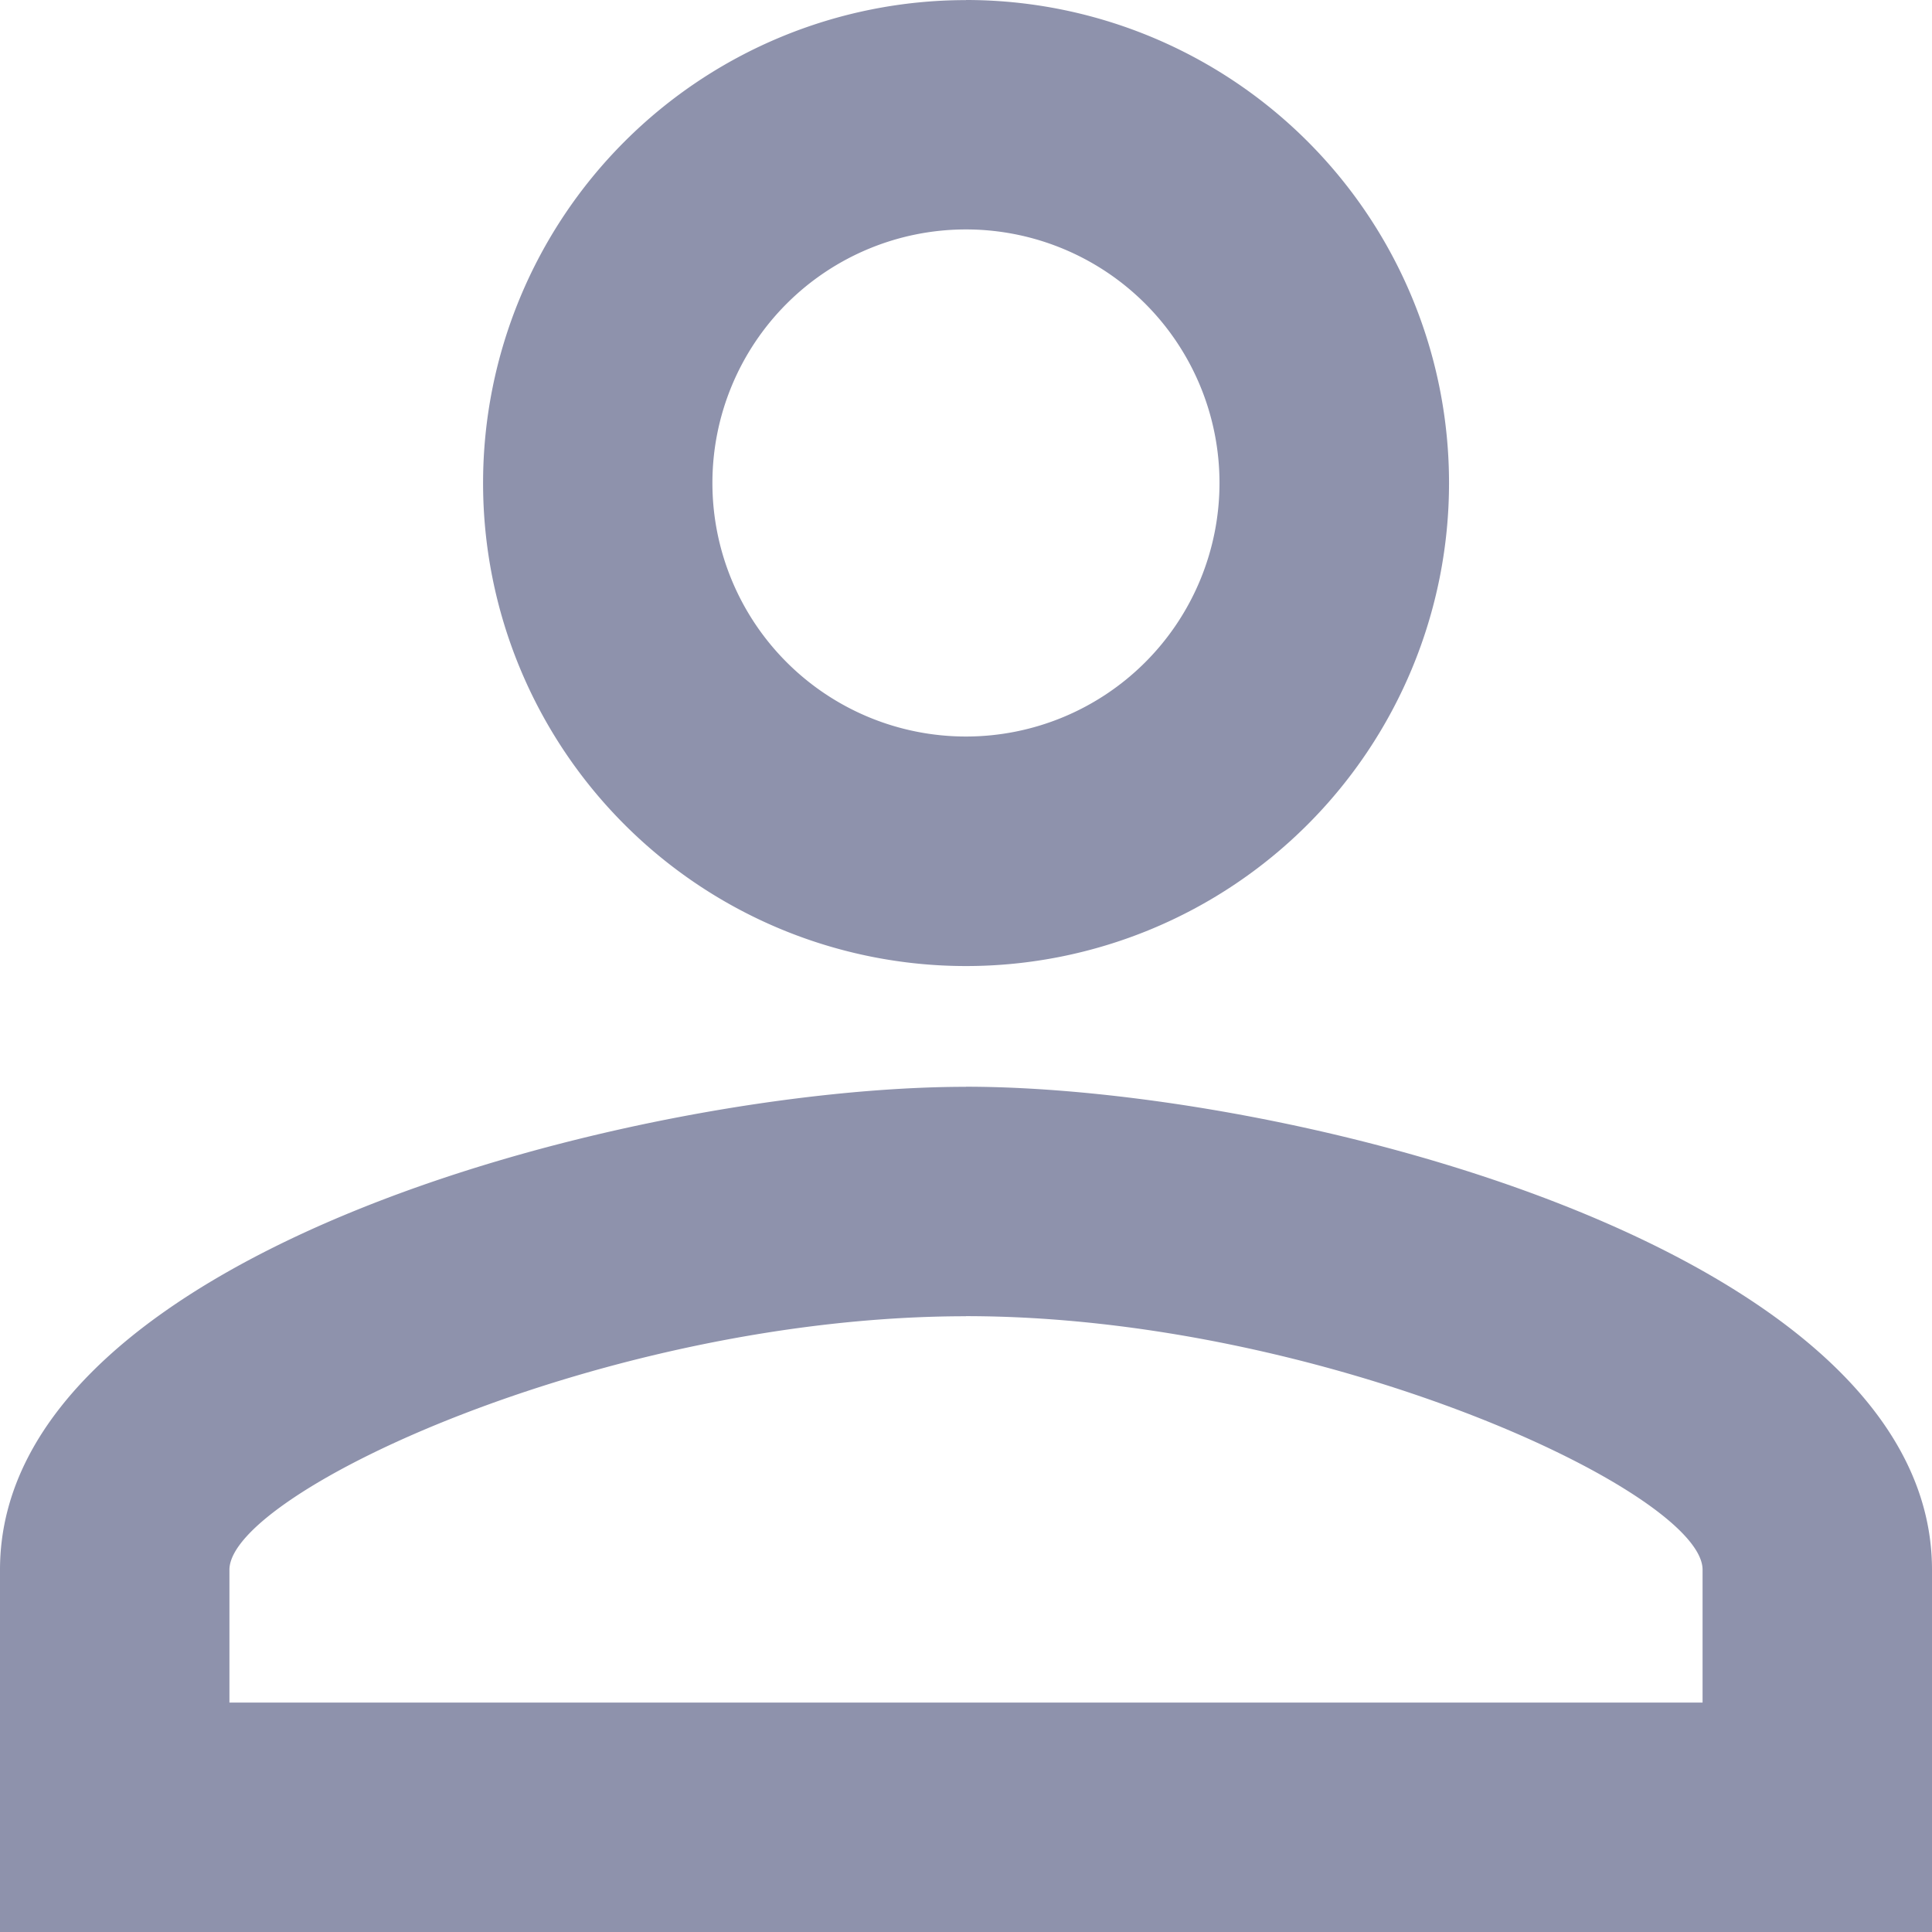 <svg xmlns="http://www.w3.org/2000/svg" width="19.949" height="19.949" viewBox="0 0 19.949 19.949"><defs><style>.a{fill:#8e92ac;}</style></defs><g transform="translate(-18.389 -18.389)"><path class="a" d="M13.974,6.369a2.618,2.618,0,1,1-2.618,2.618,2.618,2.618,0,0,1,2.618-2.618m0,11.221c3.7,0,7.606,1.82,7.606,2.618V21.58H6.369V20.209c0-.8,3.9-2.618,7.606-2.618m0-13.59a4.987,4.987,0,1,0,4.987,4.987A4.986,4.986,0,0,0,13.974,4Zm0,11.221C10.646,15.221,4,16.892,4,20.209v3.74H23.949v-3.74C23.949,16.892,17.3,15.221,13.974,15.221Z" transform="translate(14.389 14.389)"/></g></svg>
